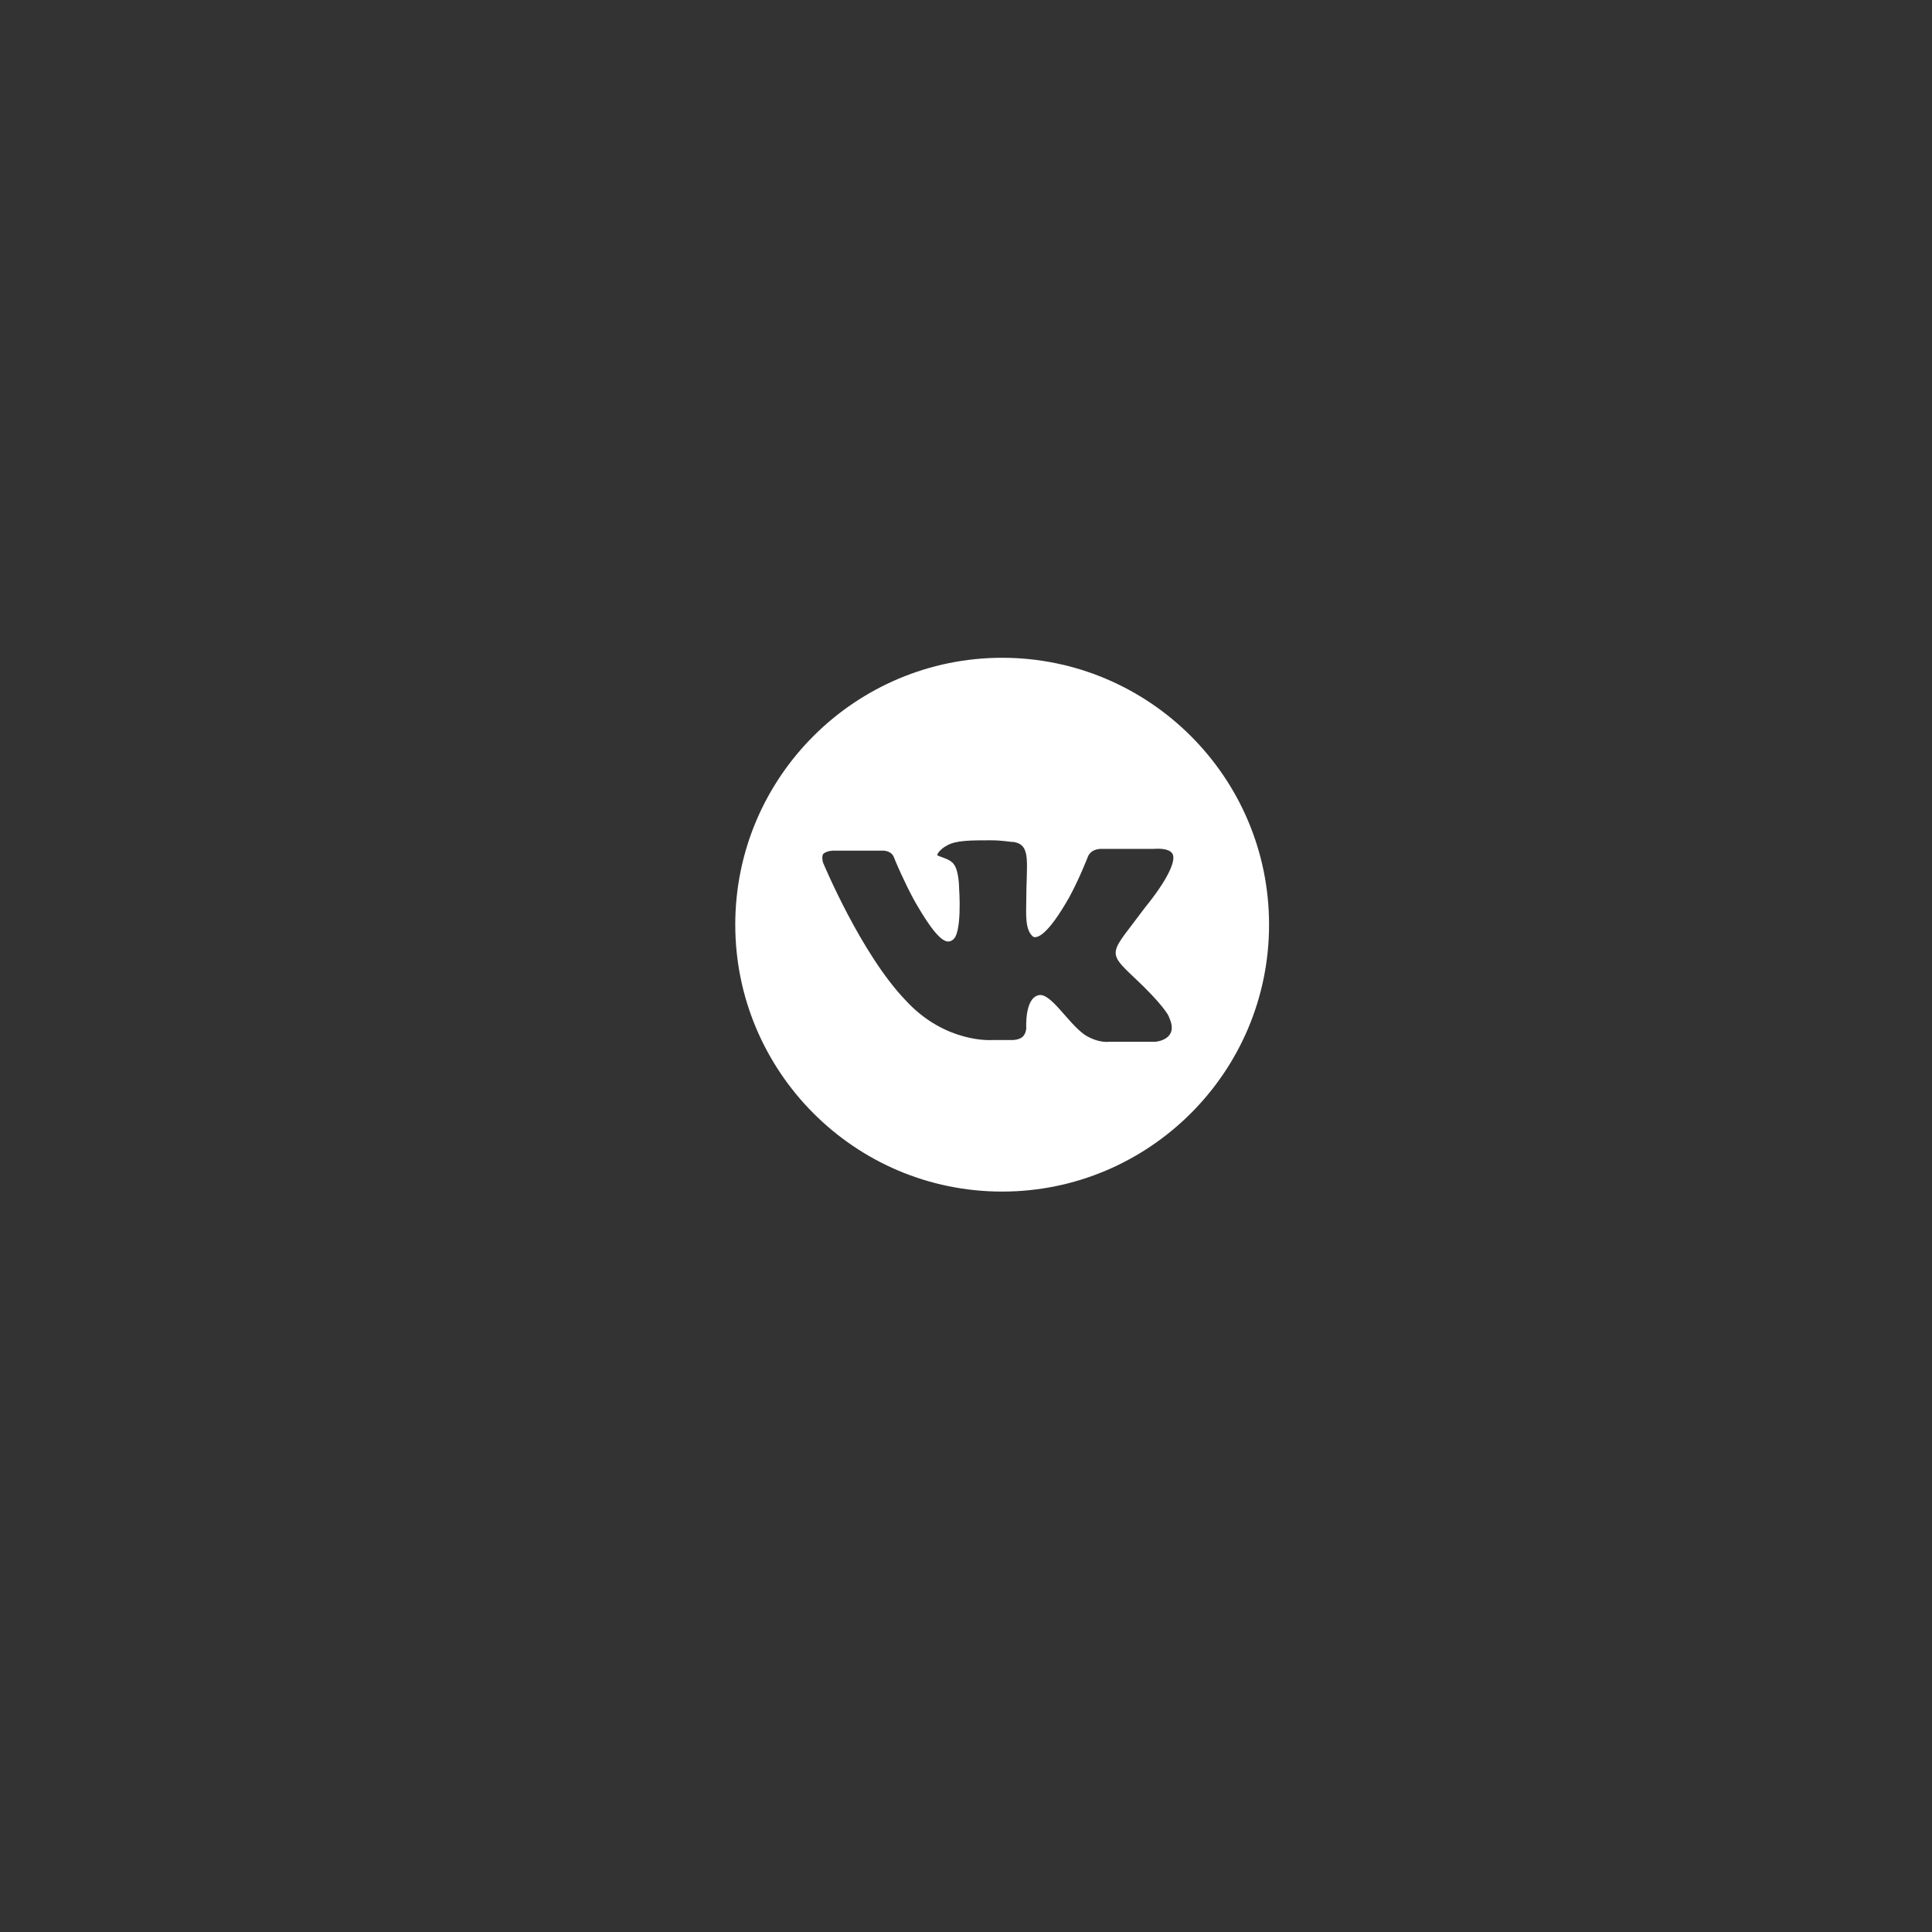<?xml version="1.0" encoding="utf-8"?>
<!-- Generator: Adobe Illustrator 21.1.0, SVG Export Plug-In . SVG Version: 6.00 Build 0)  -->
<svg version="1.1" id="Capa_1" xmlns="http://www.w3.org/2000/svg" xmlns:xlink="http://www.w3.org/1999/xlink" x="0px" y="0px"
	 viewBox="0 0 112.2 112.2" style="enable-background:new 0 0 112.2 112.2;" xml:space="preserve">
<rect x="0" y="0" width="112.2" height="112.2" fill="#333333" stroke="none"/>
<style type="text/css">
	.st0{fill:#FFFFFF;}
</style>
<path class="st0" d="M58.2,38.2c-8.5,0-15.5,6.9-15.5,15.5c0,8.5,6.9,15.5,15.5,15.5c8.5,0,15.5-6.9,15.5-15.5
	C73.7,45.1,66.7,38.2,58.2,38.2z M67.1,60.5l-2.7,0c0,0-0.6,0.1-1.4-0.4c-1-0.7-2-2.5-2.7-2.3c-0.8,0.2-0.7,1.9-0.7,1.9
	s0,0.3-0.2,0.5c-0.2,0.2-0.6,0.2-0.6,0.2h-1.2c0,0-2.7,0.2-5-2.3c-2.6-2.7-4.8-8-4.8-8s-0.1-0.3,0-0.5c0.2-0.2,0.6-0.2,0.6-0.2
	l2.9,0c0,0,0.3,0,0.5,0.2C51.9,49.7,52,50,52,50s0.5,1.2,1.1,2.3c1.2,2.1,1.8,2.6,2.2,2.3c0.6-0.3,0.4-3,0.4-3s0-1-0.3-1.4
	c-0.2-0.3-0.7-0.4-0.9-0.5c-0.2,0,0.1-0.4,0.5-0.6c0.5-0.3,1.4-0.3,2.5-0.3c0.8,0,1.1,0.1,1.4,0.1c1,0.2,0.7,1.2,0.7,3.4
	c0,0.7-0.1,1.7,0.4,2.1c0.2,0.1,0.8,0,2.1-2.3c0.6-1.1,1.1-2.4,1.1-2.4s0.1-0.2,0.3-0.3c0.2-0.1,0.4-0.1,0.4-0.1l3.1,0
	c0,0,0.9-0.1,1.1,0.3c0.2,0.4-0.3,1.5-1.6,3.1c-2,2.7-2.3,2.5-0.6,4.1c1.6,1.5,2,2.2,2,2.3C68.5,60.4,67.1,60.5,67.1,60.5z"/>
</svg>
